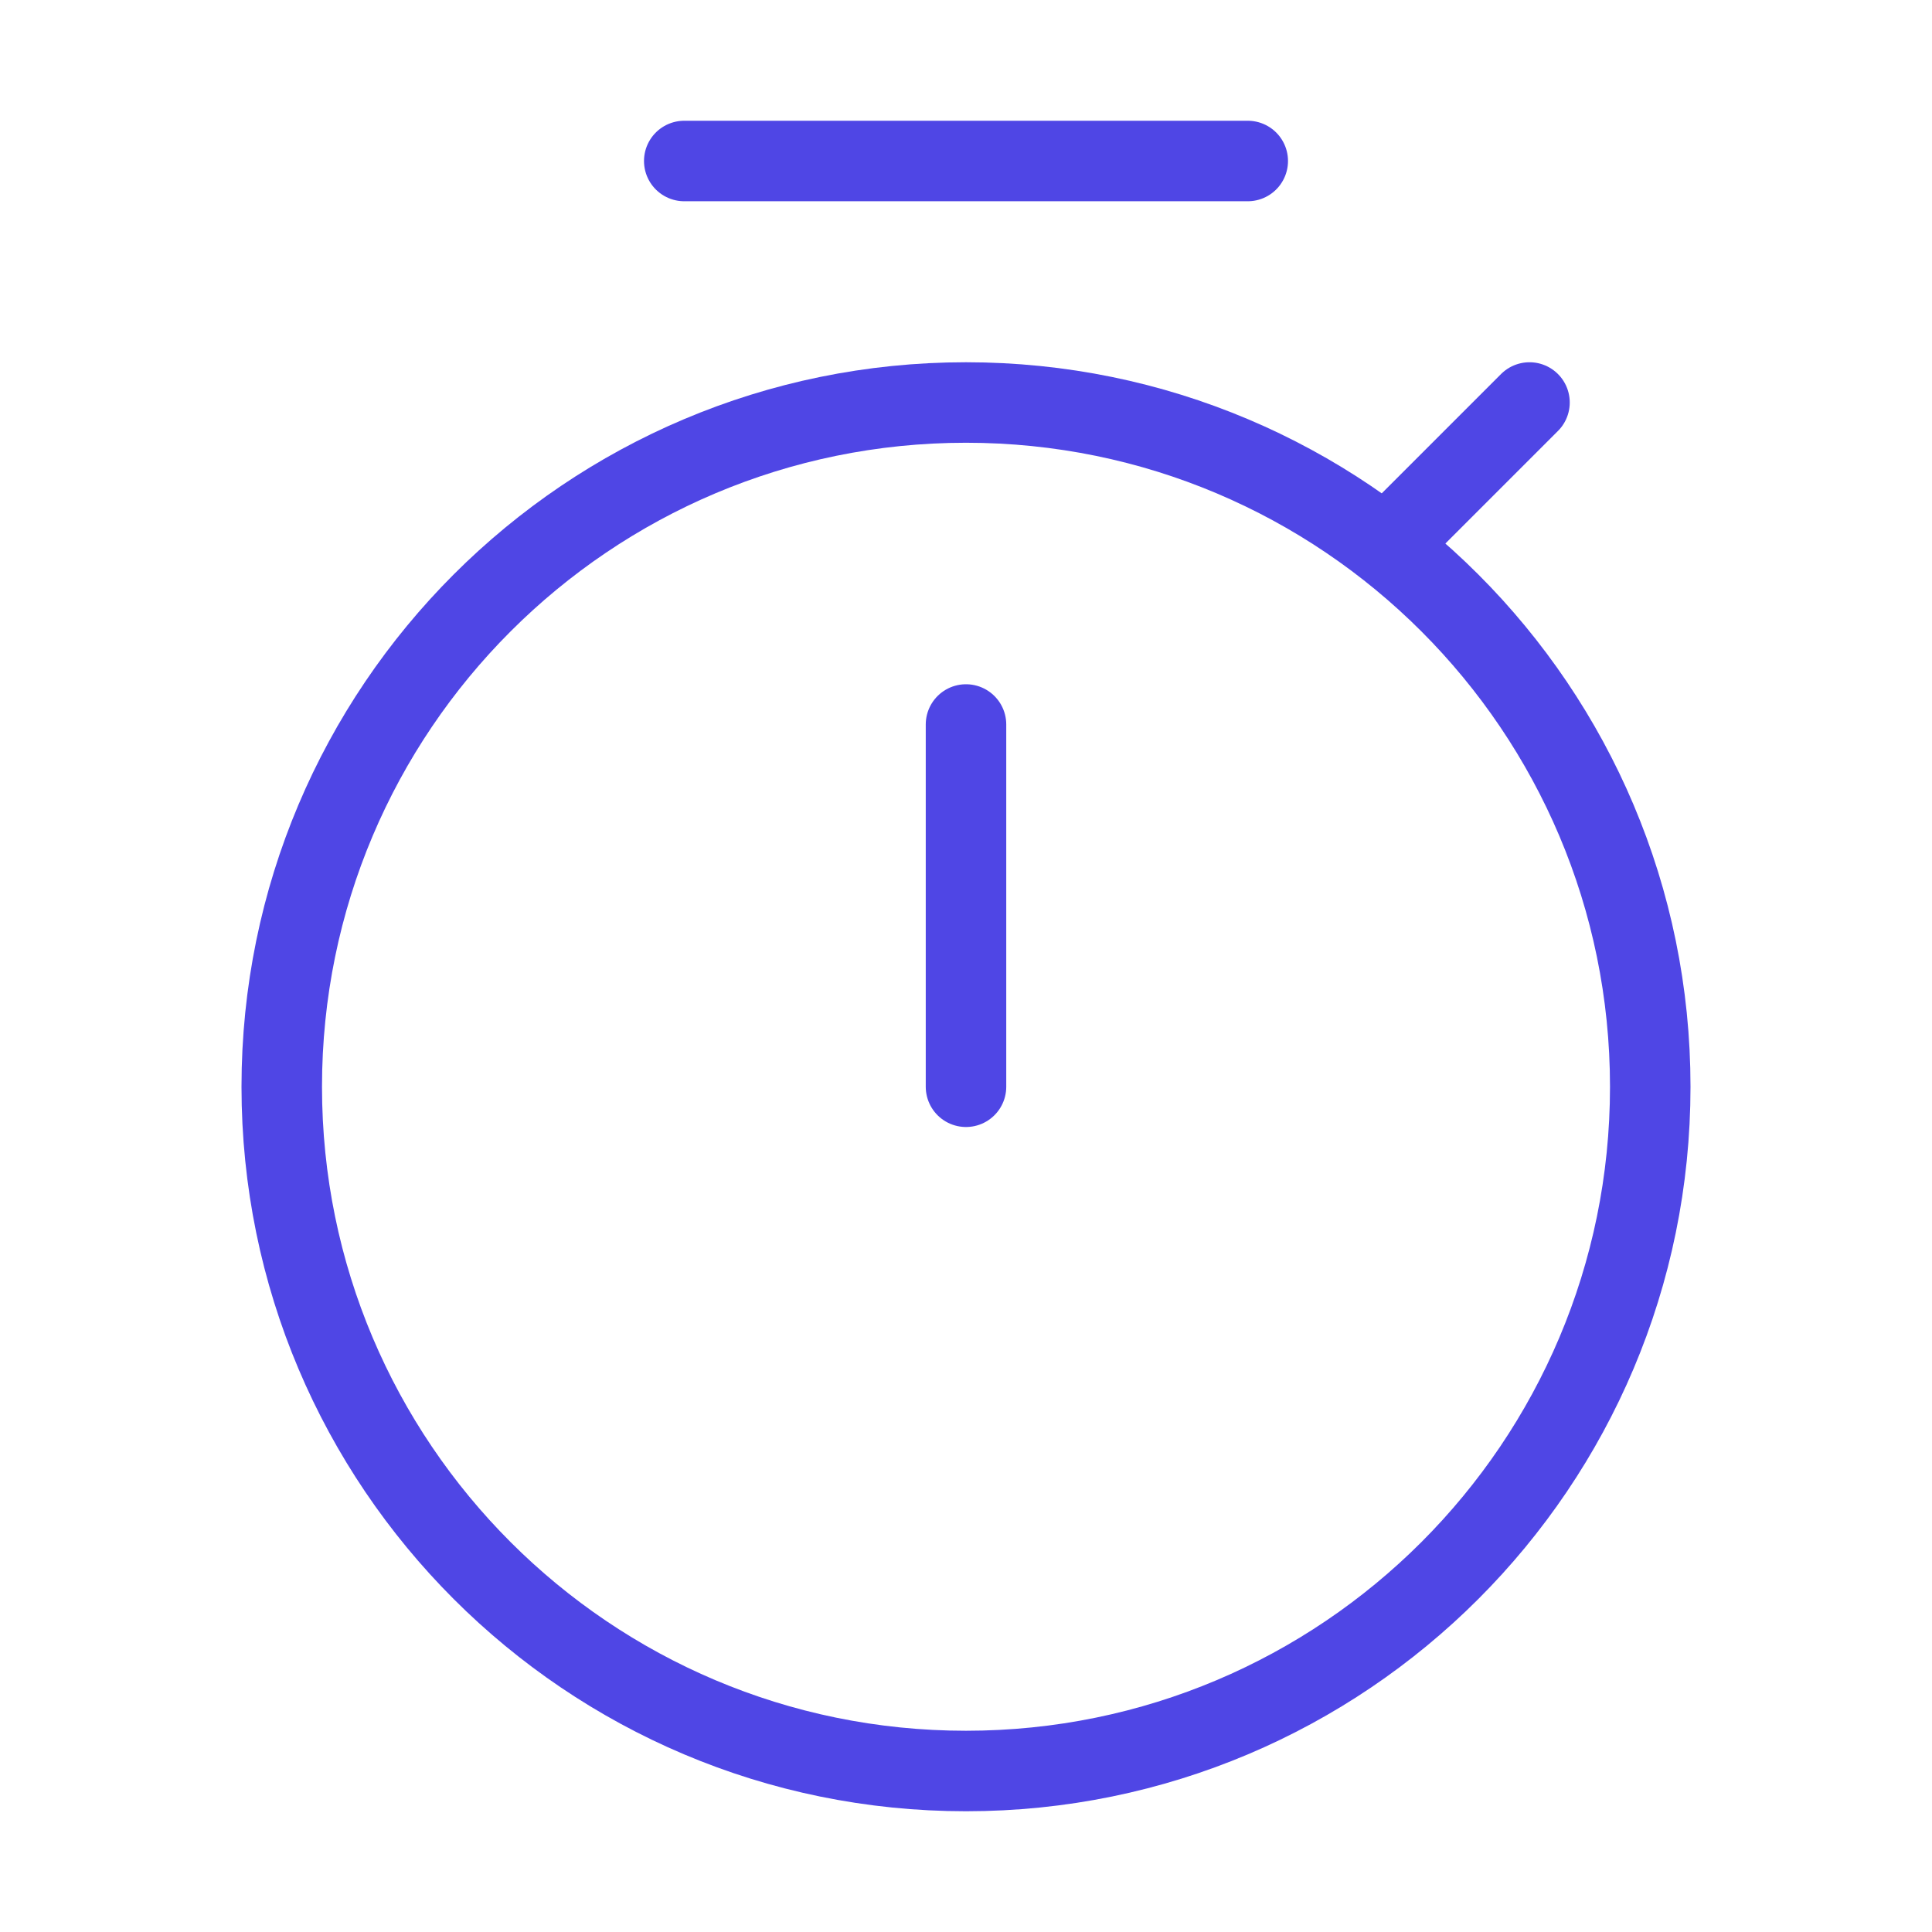 <?xml version="1.0" encoding="UTF-8"?><svg width="38" height="38" viewBox="0 0 48 48" fill="none" xmlns="http://www.w3.org/2000/svg"><path d="M24 44C33.389 44 41 36.389 41 27C41 17.611 33.389 10 24 10C14.611 10 7 17.611 7 27C7 36.389 14.611 44 24 44Z" fill="none" stroke="#4f46e5" stroke-width="2" stroke-linejoin="round"/><path d="M31 4H17" stroke="#4f46e5" stroke-width="2" stroke-linecap="round" stroke-linejoin="round"/><path d="M38 10L35 13" stroke="#4f46e5" stroke-width="2" stroke-linecap="round" stroke-linejoin="round"/><path d="M24 18V27" stroke="#4f46e5" stroke-width="2" stroke-linecap="round" stroke-linejoin="round"/></svg>